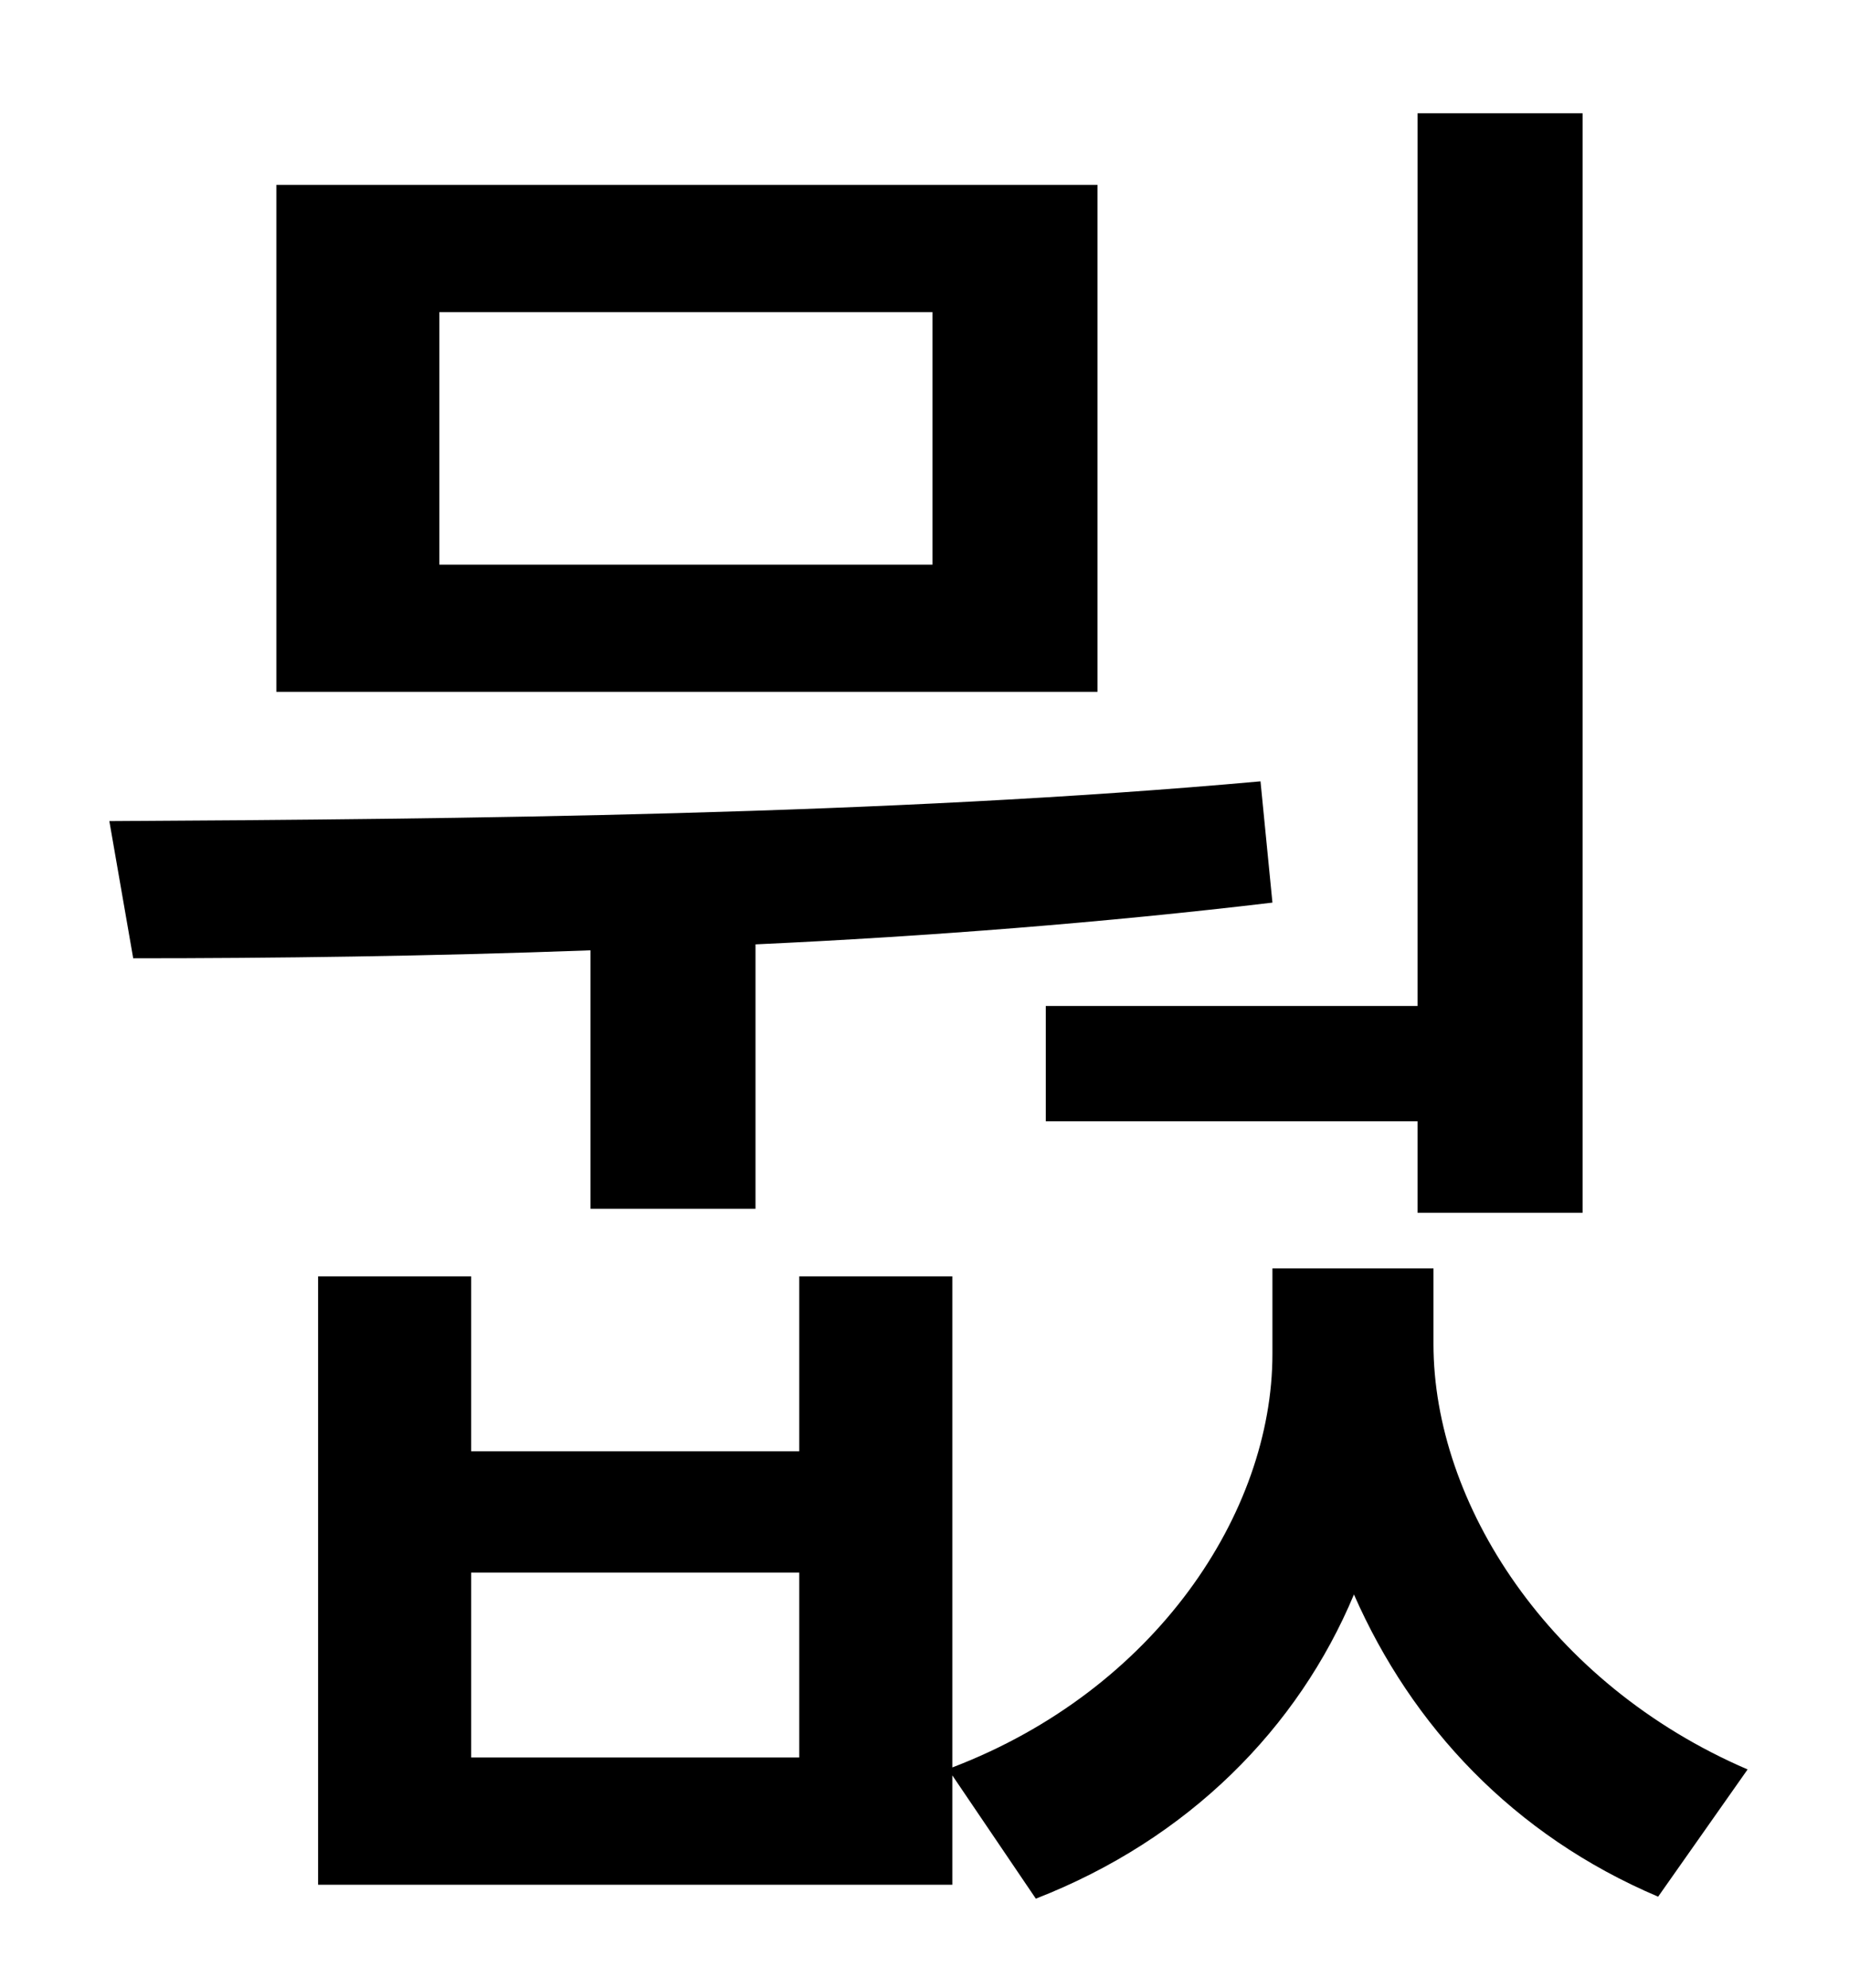 <?xml version="1.0" standalone="no"?>
<!DOCTYPE svg PUBLIC "-//W3C//DTD SVG 1.1//EN" "http://www.w3.org/Graphics/SVG/1.1/DTD/svg11.dtd" >
<svg xmlns="http://www.w3.org/2000/svg" xmlns:xlink="http://www.w3.org/1999/xlink" version="1.1" viewBox="-10 0 930 1000">
   <path fill="currentColor"
d="M516 506h187v-449h83v553h-83v-46h-187v-58zM459 284v-127h-248v127h248zM542 93v255h-413v-255h413zM287 608v-130c-81 3 -160 4 -230 4l-12 -69c176 -1 391 -3 579 -20l6 61c-84 10 -173 17 -260 21v133h-83zM392 884v-93h-165v93h165zM711 638v38c0 80 58 171 158 214
l-45 64c-73 -31 -124 -86 -153 -152c-28 67 -83 123 -160 153l-42 -62v55h-319v-306h77v88h165v-88h77v247c102 -39 161 -128 161 -208v-43h81z" />
</svg>
